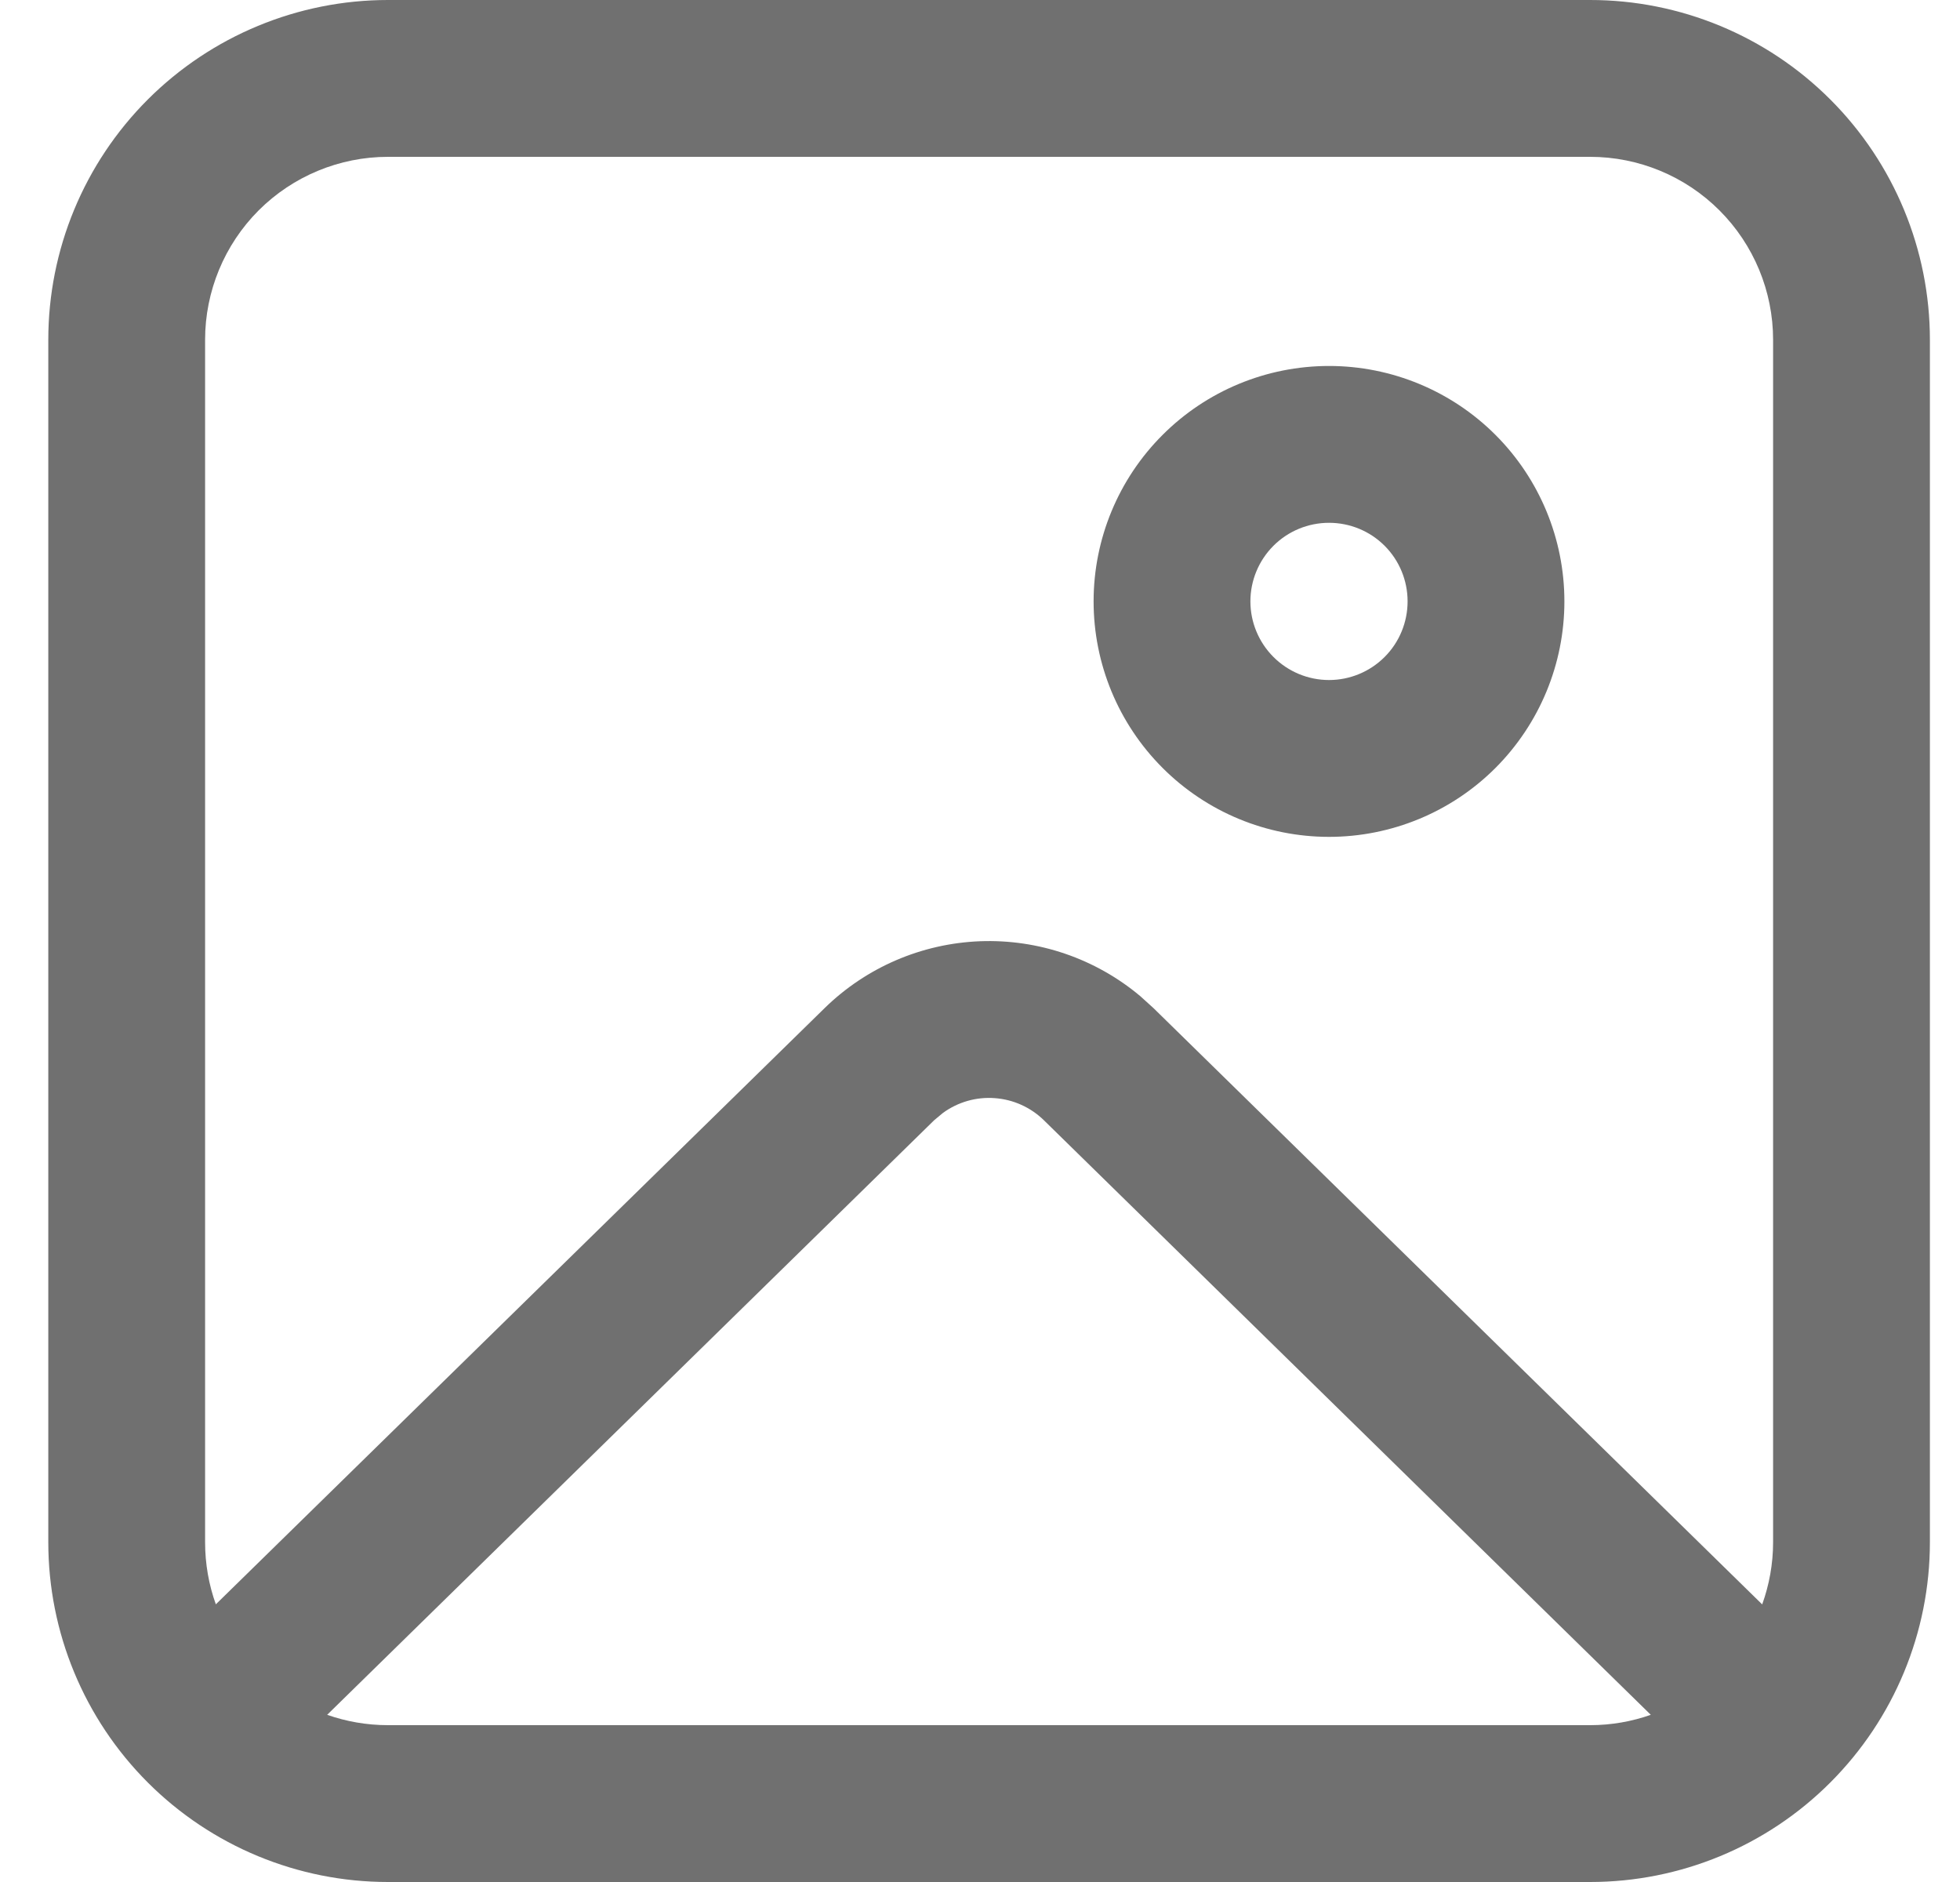 <svg width="25" height="24" viewBox="0 0 25 24" fill="none" xmlns="http://www.w3.org/2000/svg">
<g clip-path="url(#clip0_56_5234)">
<path d="M20.282 0C21.432 0 22.534 0.457 23.346 1.269C24.159 2.082 24.616 3.184 24.616 4.333V19.667C24.616 20.816 24.159 21.918 23.346 22.731C22.534 23.544 21.432 24 20.282 24H4.949C3.8 24 2.698 23.544 1.885 22.731C1.072 21.918 0.616 20.816 0.616 19.667V4.333C0.616 3.184 1.072 2.082 1.885 1.269C2.698 0.457 3.8 0 4.949 0H20.282ZM21.056 21.868L13.316 14.287C13.147 14.121 12.925 14.021 12.689 14.004C12.453 13.986 12.219 14.053 12.028 14.192L11.916 14.285L4.173 21.868C4.416 21.953 4.677 22 4.949 22H20.282C20.553 22 20.814 21.953 21.056 21.868ZM20.282 2H4.949C4.33 2 3.737 2.246 3.299 2.683C2.862 3.121 2.616 3.715 2.616 4.333V19.667C2.616 19.944 2.664 20.211 2.753 20.459L10.517 12.857C11.049 12.336 11.756 12.032 12.501 12.003C13.245 11.975 13.973 12.224 14.544 12.703L14.714 12.857L22.477 20.46C22.566 20.212 22.616 19.945 22.616 19.667V4.333C22.616 3.715 22.37 3.121 21.932 2.683C21.495 2.246 20.901 2 20.282 2ZM16.952 4.667C17.748 4.667 18.512 4.983 19.075 5.546C19.638 6.109 19.954 6.873 19.954 7.669C19.954 8.466 19.638 9.229 19.075 9.793C18.512 10.356 17.748 10.672 16.952 10.672C16.155 10.672 15.392 10.356 14.829 9.793C14.265 9.229 13.949 8.466 13.949 7.669C13.949 6.873 14.265 6.109 14.829 5.546C15.392 4.983 16.155 4.667 16.952 4.667ZM16.952 6.667C16.686 6.667 16.431 6.772 16.243 6.96C16.055 7.148 15.949 7.403 15.949 7.669C15.949 7.935 16.055 8.19 16.243 8.378C16.431 8.566 16.686 8.672 16.952 8.672C17.218 8.672 17.473 8.566 17.661 8.378C17.849 8.19 17.954 7.935 17.954 7.669C17.954 7.403 17.849 7.148 17.661 6.96C17.473 6.772 17.218 6.667 16.952 6.667Z" fill="#707070"/>
</g>
<defs>
<clipPath id="clip0_56_5234">
<rect width="24" height="24" fill="white" transform="translate(0.616)"/>
</clipPath>
</defs>
</svg>
